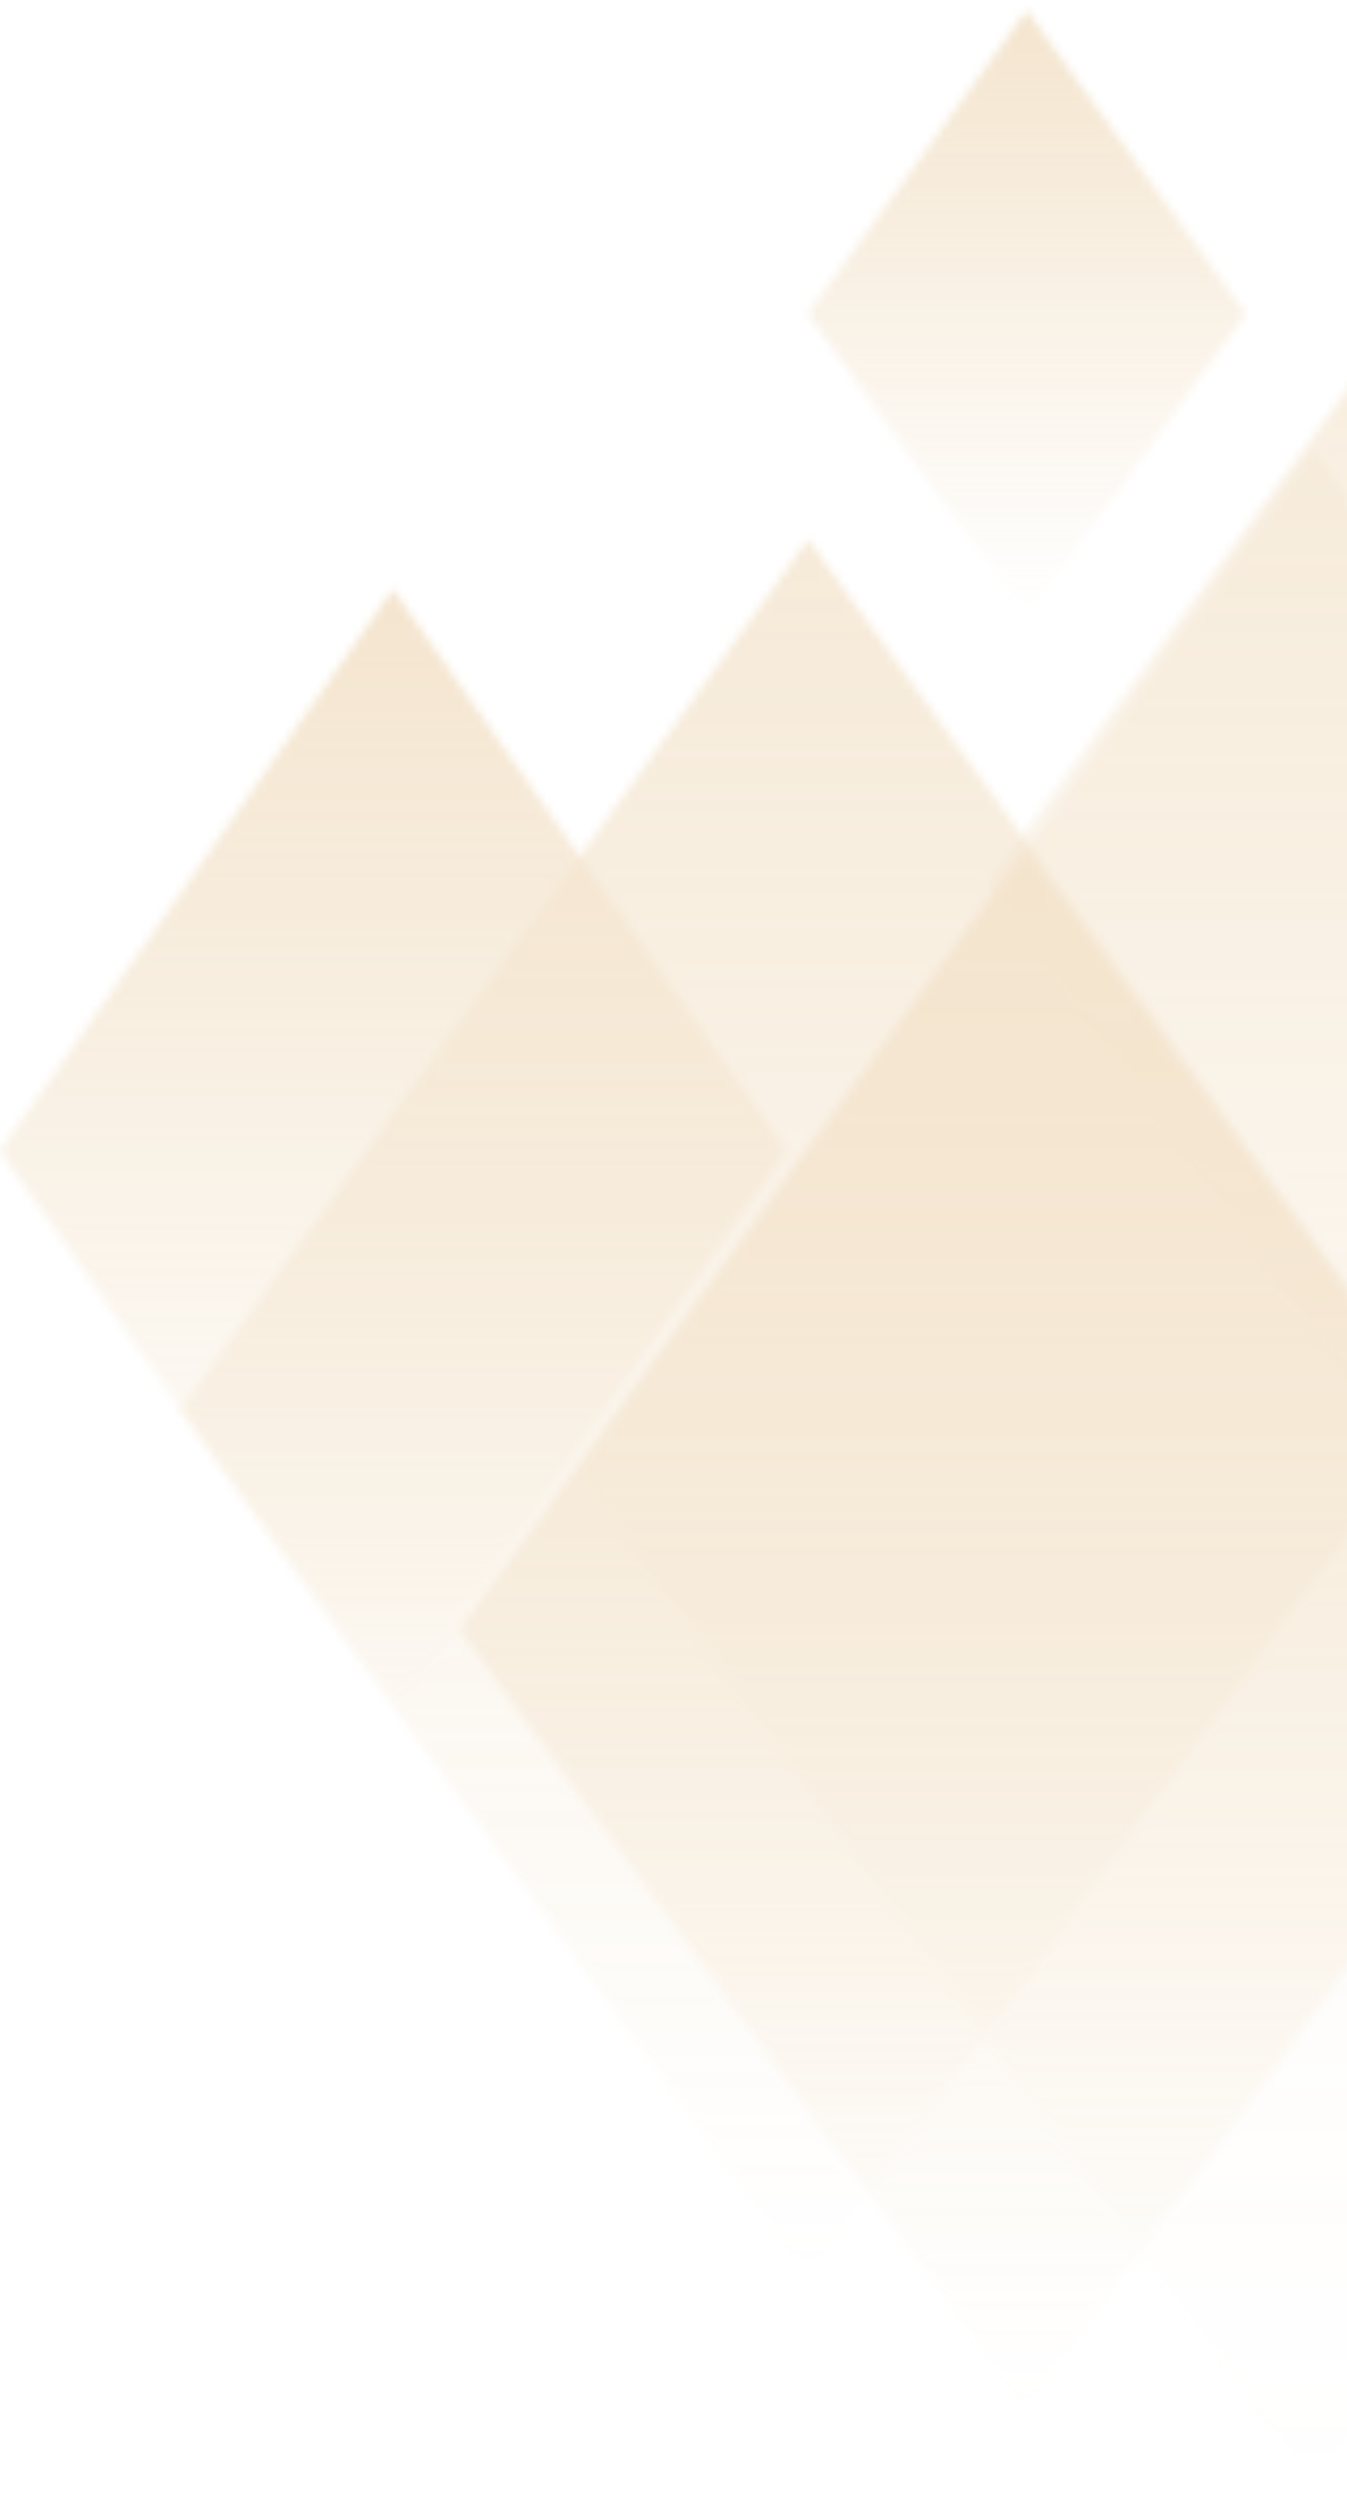 <svg width="159" height="295" viewBox="0 0 159 295" fill="none" xmlns="http://www.w3.org/2000/svg">
<g opacity="0.3">
<mask id="mask0_5_941" style="mask-type:alpha" maskUnits="userSpaceOnUse" x="0" y="0" width="269" height="295">
<path d="M21.195 166.345L95.402 63.648L169.608 166.345L95.402 269.041L21.195 166.345Z" fill="url(#paint0_linear_5_941)"/>
<path d="M116.543 104.262L192.474 0.078L268.404 104.262L192.474 208.446L116.543 104.262Z" fill="url(#paint1_linear_5_941)"/>
<path d="M54.152 192.236L121.071 100.141L187.989 192.236L121.071 284.331L54.152 192.236Z" fill="url(#paint2_linear_5_941)"/>
<path d="M95.352 37.028L121.191 1.25L147.031 37.028L121.191 72.806L95.352 37.028Z" fill="url(#paint3_linear_5_941)"/>
<path d="M0 135.795L46.379 69.539L92.758 135.795L46.379 202.05L0 135.795Z" fill="url(#paint4_linear_5_941)"/>
<path d="M68.281 173.632L155.076 53.047L241.871 173.632L155.076 294.217L68.281 173.632Z" fill="url(#paint5_linear_5_941)"/>
</mask>
<g mask="url(#mask0_5_941)">
<rect x="-5.883" y="-9.344" width="280.179" height="313.141" fill="#DAA75B"/>
</g>
</g>
<defs>
<linearGradient id="paint0_linear_5_941" x1="95.402" y1="63.648" x2="95.402" y2="269.041" gradientUnits="userSpaceOnUse">
<stop stop-color="white" stop-opacity="0.79"/>
<stop offset="1" stop-color="#8196BD" stop-opacity="0"/>
</linearGradient>
<linearGradient id="paint1_linear_5_941" x1="192.474" y1="0.078" x2="192.474" y2="208.446" gradientUnits="userSpaceOnUse">
<stop stop-color="white" stop-opacity="0.79"/>
<stop offset="1" stop-color="#8196BD" stop-opacity="0"/>
</linearGradient>
<linearGradient id="paint2_linear_5_941" x1="121.071" y1="100.141" x2="121.071" y2="284.331" gradientUnits="userSpaceOnUse">
<stop stop-color="white"/>
<stop offset="1" stop-color="#8196BD" stop-opacity="0"/>
</linearGradient>
<linearGradient id="paint3_linear_5_941" x1="121.191" y1="1.25" x2="121.191" y2="72.806" gradientUnits="userSpaceOnUse">
<stop stop-color="white"/>
<stop offset="1" stop-color="#8196BD" stop-opacity="0"/>
</linearGradient>
<linearGradient id="paint4_linear_5_941" x1="46.379" y1="69.539" x2="46.379" y2="202.05" gradientUnits="userSpaceOnUse">
<stop stop-color="white"/>
<stop offset="1" stop-color="#8196BD" stop-opacity="0"/>
</linearGradient>
<linearGradient id="paint5_linear_5_941" x1="155.076" y1="53.047" x2="155.076" y2="294.217" gradientUnits="userSpaceOnUse">
<stop stop-color="white" stop-opacity="0.35"/>
<stop offset="1" stop-color="#8196BD" stop-opacity="0"/>
</linearGradient>
</defs>
</svg>
